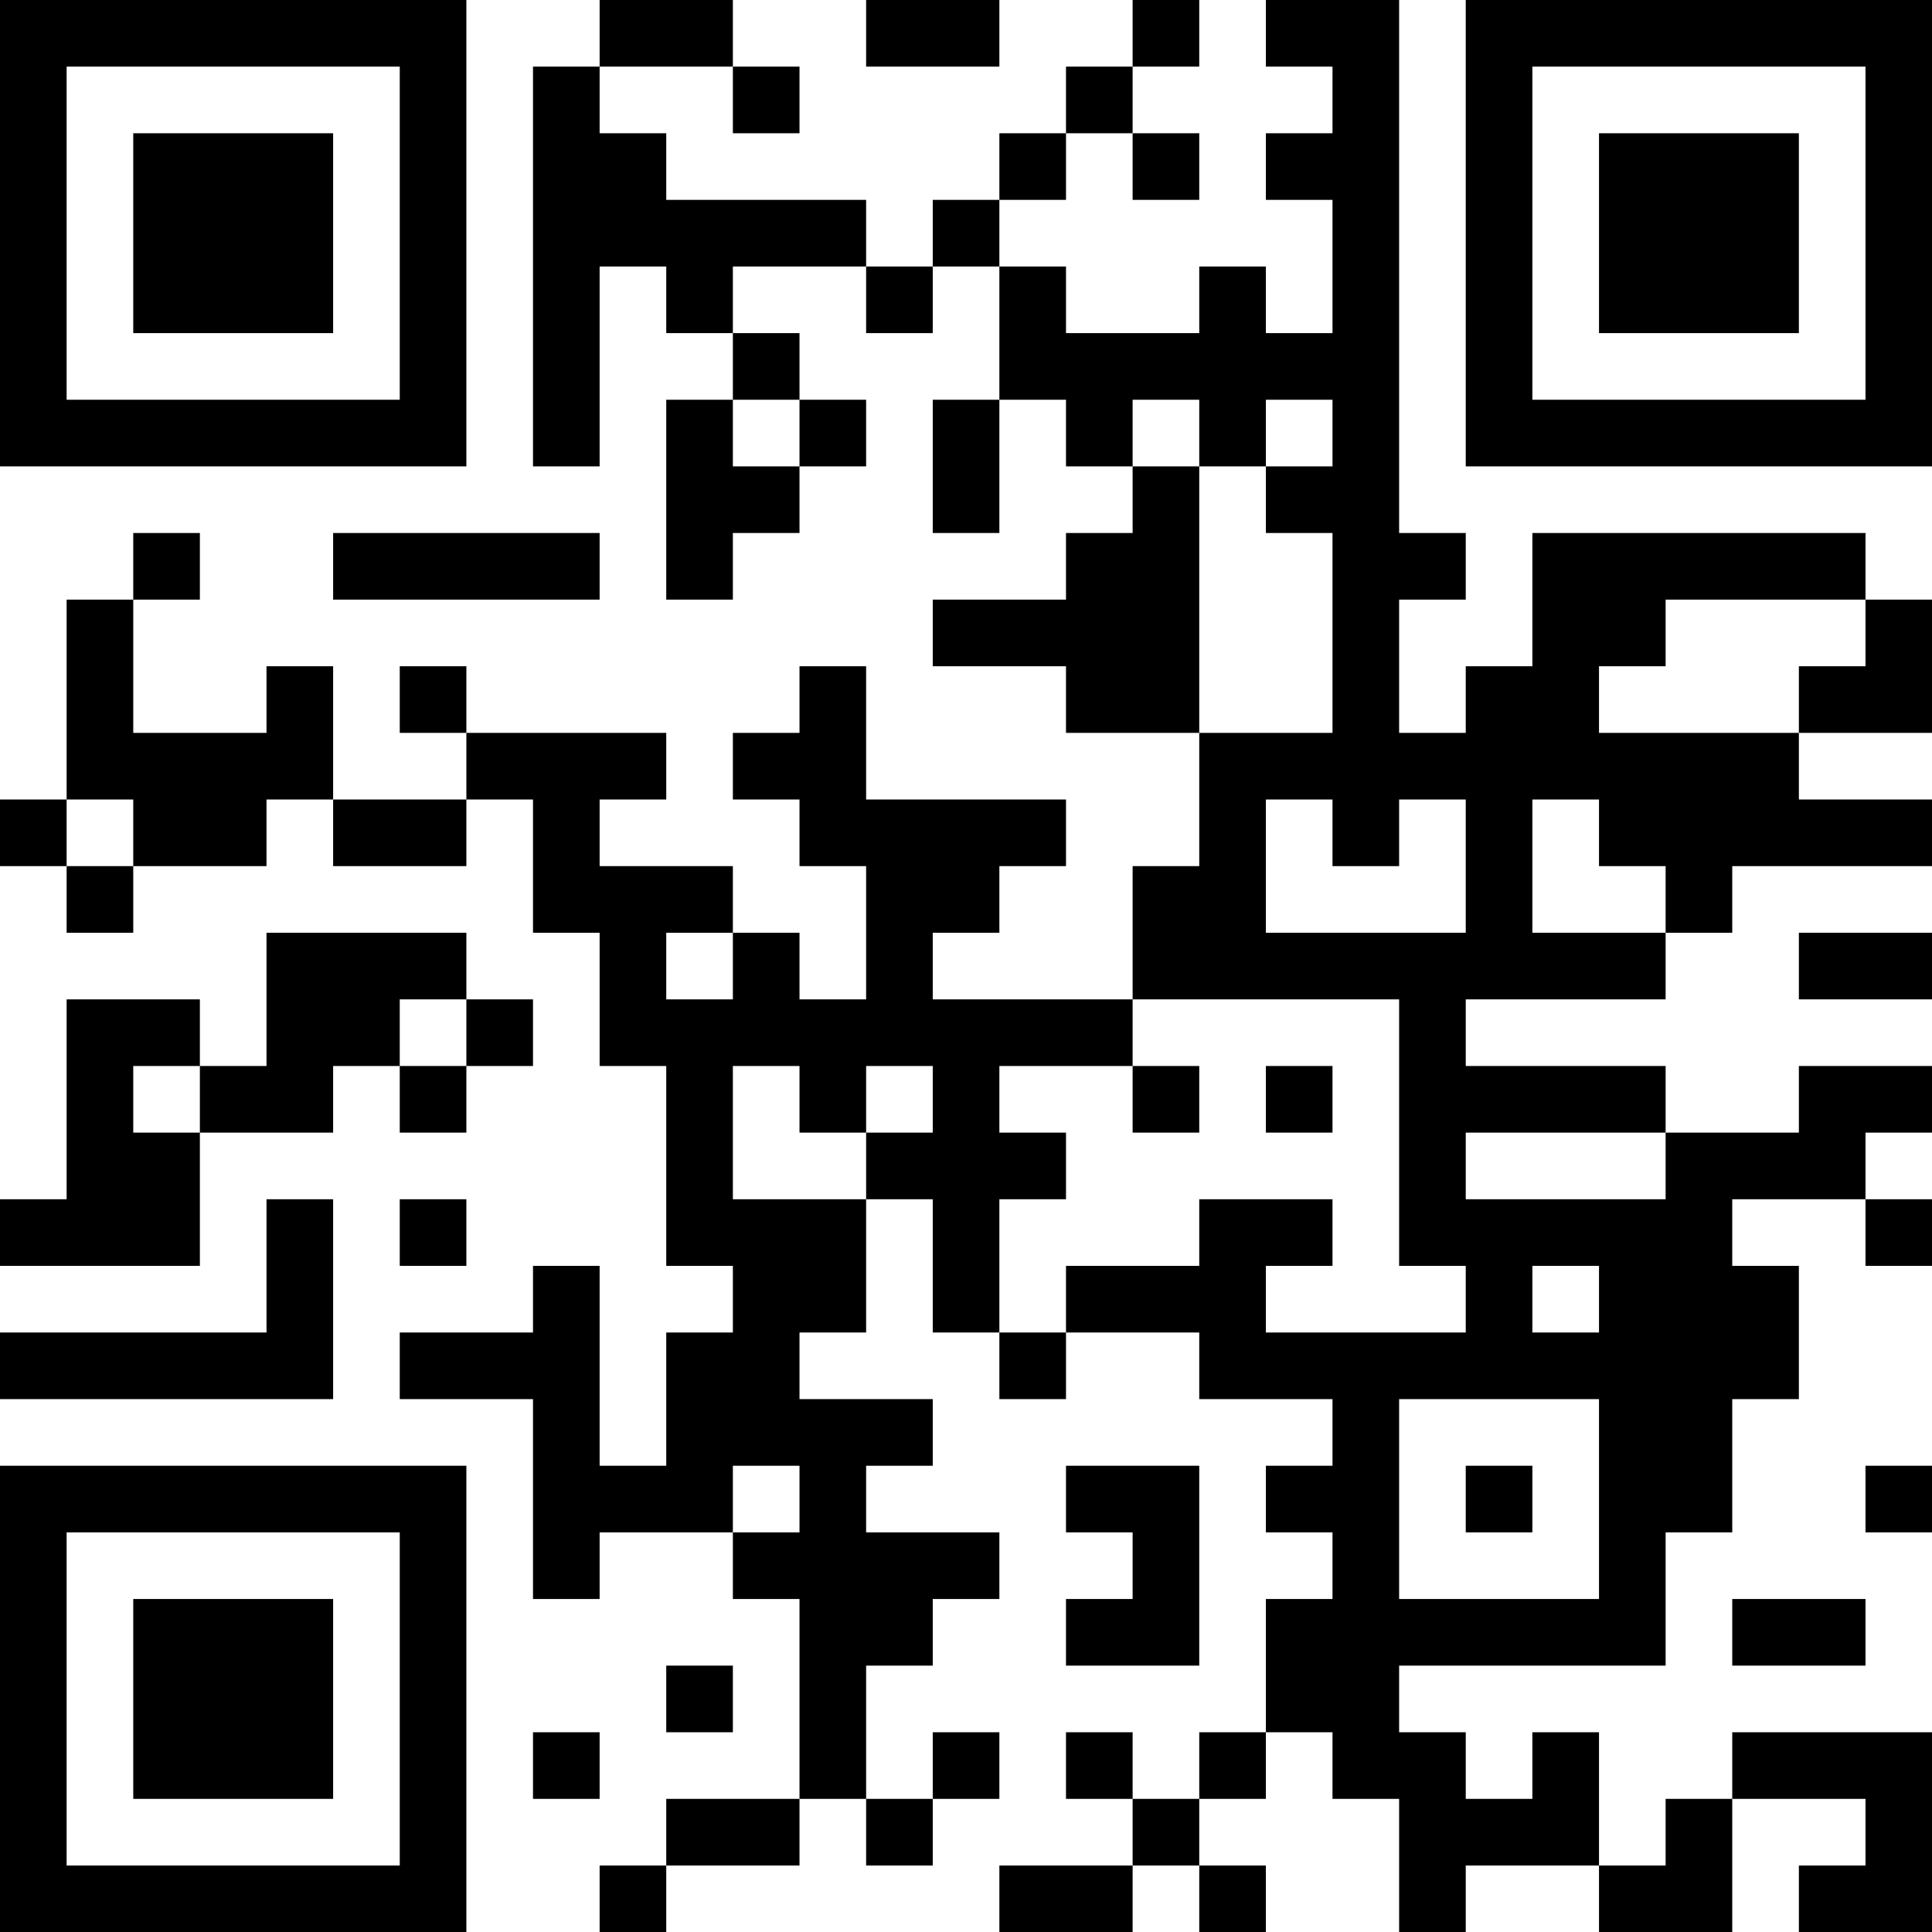 <?xml version="1.0" encoding="UTF-8"?>
<svg xmlns="http://www.w3.org/2000/svg" version="1.1" width="200" height="200" viewBox="0 0 200 200"><rect x="0" y="0" width="200" height="200" fill="#ffffff"/><g transform="scale(6.897)"><g transform="translate(0,0)"><path fill-rule="evenodd" d="M9 0L9 1L8 1L8 7L9 7L9 4L10 4L10 5L11 5L11 6L10 6L10 9L11 9L11 8L12 8L12 7L13 7L13 6L12 6L12 5L11 5L11 4L13 4L13 5L14 5L14 4L15 4L15 6L14 6L14 8L15 8L15 6L16 6L16 7L17 7L17 8L16 8L16 9L14 9L14 10L16 10L16 11L18 11L18 13L17 13L17 15L14 15L14 14L15 14L15 13L16 13L16 12L13 12L13 10L12 10L12 11L11 11L11 12L12 12L12 13L13 13L13 15L12 15L12 14L11 14L11 13L9 13L9 12L10 12L10 11L7 11L7 10L6 10L6 11L7 11L7 12L5 12L5 10L4 10L4 11L2 11L2 9L3 9L3 8L2 8L2 9L1 9L1 12L0 12L0 13L1 13L1 14L2 14L2 13L4 13L4 12L5 12L5 13L7 13L7 12L8 12L8 14L9 14L9 16L10 16L10 19L11 19L11 20L10 20L10 22L9 22L9 19L8 19L8 20L6 20L6 21L8 21L8 24L9 24L9 23L11 23L11 24L12 24L12 27L10 27L10 28L9 28L9 29L10 29L10 28L12 28L12 27L13 27L13 28L14 28L14 27L15 27L15 26L14 26L14 27L13 27L13 25L14 25L14 24L15 24L15 23L13 23L13 22L14 22L14 21L12 21L12 20L13 20L13 18L14 18L14 20L15 20L15 21L16 21L16 20L18 20L18 21L20 21L20 22L19 22L19 23L20 23L20 24L19 24L19 26L18 26L18 27L17 27L17 26L16 26L16 27L17 27L17 28L15 28L15 29L17 29L17 28L18 28L18 29L19 29L19 28L18 28L18 27L19 27L19 26L20 26L20 27L21 27L21 29L22 29L22 28L24 28L24 29L26 29L26 27L28 27L28 28L27 28L27 29L29 29L29 26L26 26L26 27L25 27L25 28L24 28L24 26L23 26L23 27L22 27L22 26L21 26L21 25L25 25L25 23L26 23L26 21L27 21L27 19L26 19L26 18L28 18L28 19L29 19L29 18L28 18L28 17L29 17L29 16L27 16L27 17L25 17L25 16L22 16L22 15L25 15L25 14L26 14L26 13L29 13L29 12L27 12L27 11L29 11L29 9L28 9L28 8L23 8L23 10L22 10L22 11L21 11L21 9L22 9L22 8L21 8L21 0L19 0L19 1L20 1L20 2L19 2L19 3L20 3L20 5L19 5L19 4L18 4L18 5L16 5L16 4L15 4L15 3L16 3L16 2L17 2L17 3L18 3L18 2L17 2L17 1L18 1L18 0L17 0L17 1L16 1L16 2L15 2L15 3L14 3L14 4L13 4L13 3L10 3L10 2L9 2L9 1L11 1L11 2L12 2L12 1L11 1L11 0ZM13 0L13 1L15 1L15 0ZM11 6L11 7L12 7L12 6ZM17 6L17 7L18 7L18 11L20 11L20 8L19 8L19 7L20 7L20 6L19 6L19 7L18 7L18 6ZM5 8L5 9L9 9L9 8ZM25 9L25 10L24 10L24 11L27 11L27 10L28 10L28 9ZM1 12L1 13L2 13L2 12ZM19 12L19 14L22 14L22 12L21 12L21 13L20 13L20 12ZM23 12L23 14L25 14L25 13L24 13L24 12ZM4 14L4 16L3 16L3 15L1 15L1 18L0 18L0 19L3 19L3 17L5 17L5 16L6 16L6 17L7 17L7 16L8 16L8 15L7 15L7 14ZM10 14L10 15L11 15L11 14ZM27 14L27 15L29 15L29 14ZM6 15L6 16L7 16L7 15ZM17 15L17 16L15 16L15 17L16 17L16 18L15 18L15 20L16 20L16 19L18 19L18 18L20 18L20 19L19 19L19 20L22 20L22 19L21 19L21 15ZM2 16L2 17L3 17L3 16ZM11 16L11 18L13 18L13 17L14 17L14 16L13 16L13 17L12 17L12 16ZM17 16L17 17L18 17L18 16ZM19 16L19 17L20 17L20 16ZM22 17L22 18L25 18L25 17ZM4 18L4 20L0 20L0 21L5 21L5 18ZM6 18L6 19L7 19L7 18ZM23 19L23 20L24 20L24 19ZM21 21L21 24L24 24L24 21ZM11 22L11 23L12 23L12 22ZM16 22L16 23L17 23L17 24L16 24L16 25L18 25L18 22ZM22 22L22 23L23 23L23 22ZM28 22L28 23L29 23L29 22ZM26 24L26 25L28 25L28 24ZM10 25L10 26L11 26L11 25ZM8 26L8 27L9 27L9 26ZM0 0L0 7L7 7L7 0ZM1 1L1 6L6 6L6 1ZM2 2L2 5L5 5L5 2ZM22 0L22 7L29 7L29 0ZM23 1L23 6L28 6L28 1ZM24 2L24 5L27 5L27 2ZM0 22L0 29L7 29L7 22ZM1 23L1 28L6 28L6 23ZM2 24L2 27L5 27L5 24Z" fill="#000000"/></g></g></svg>

